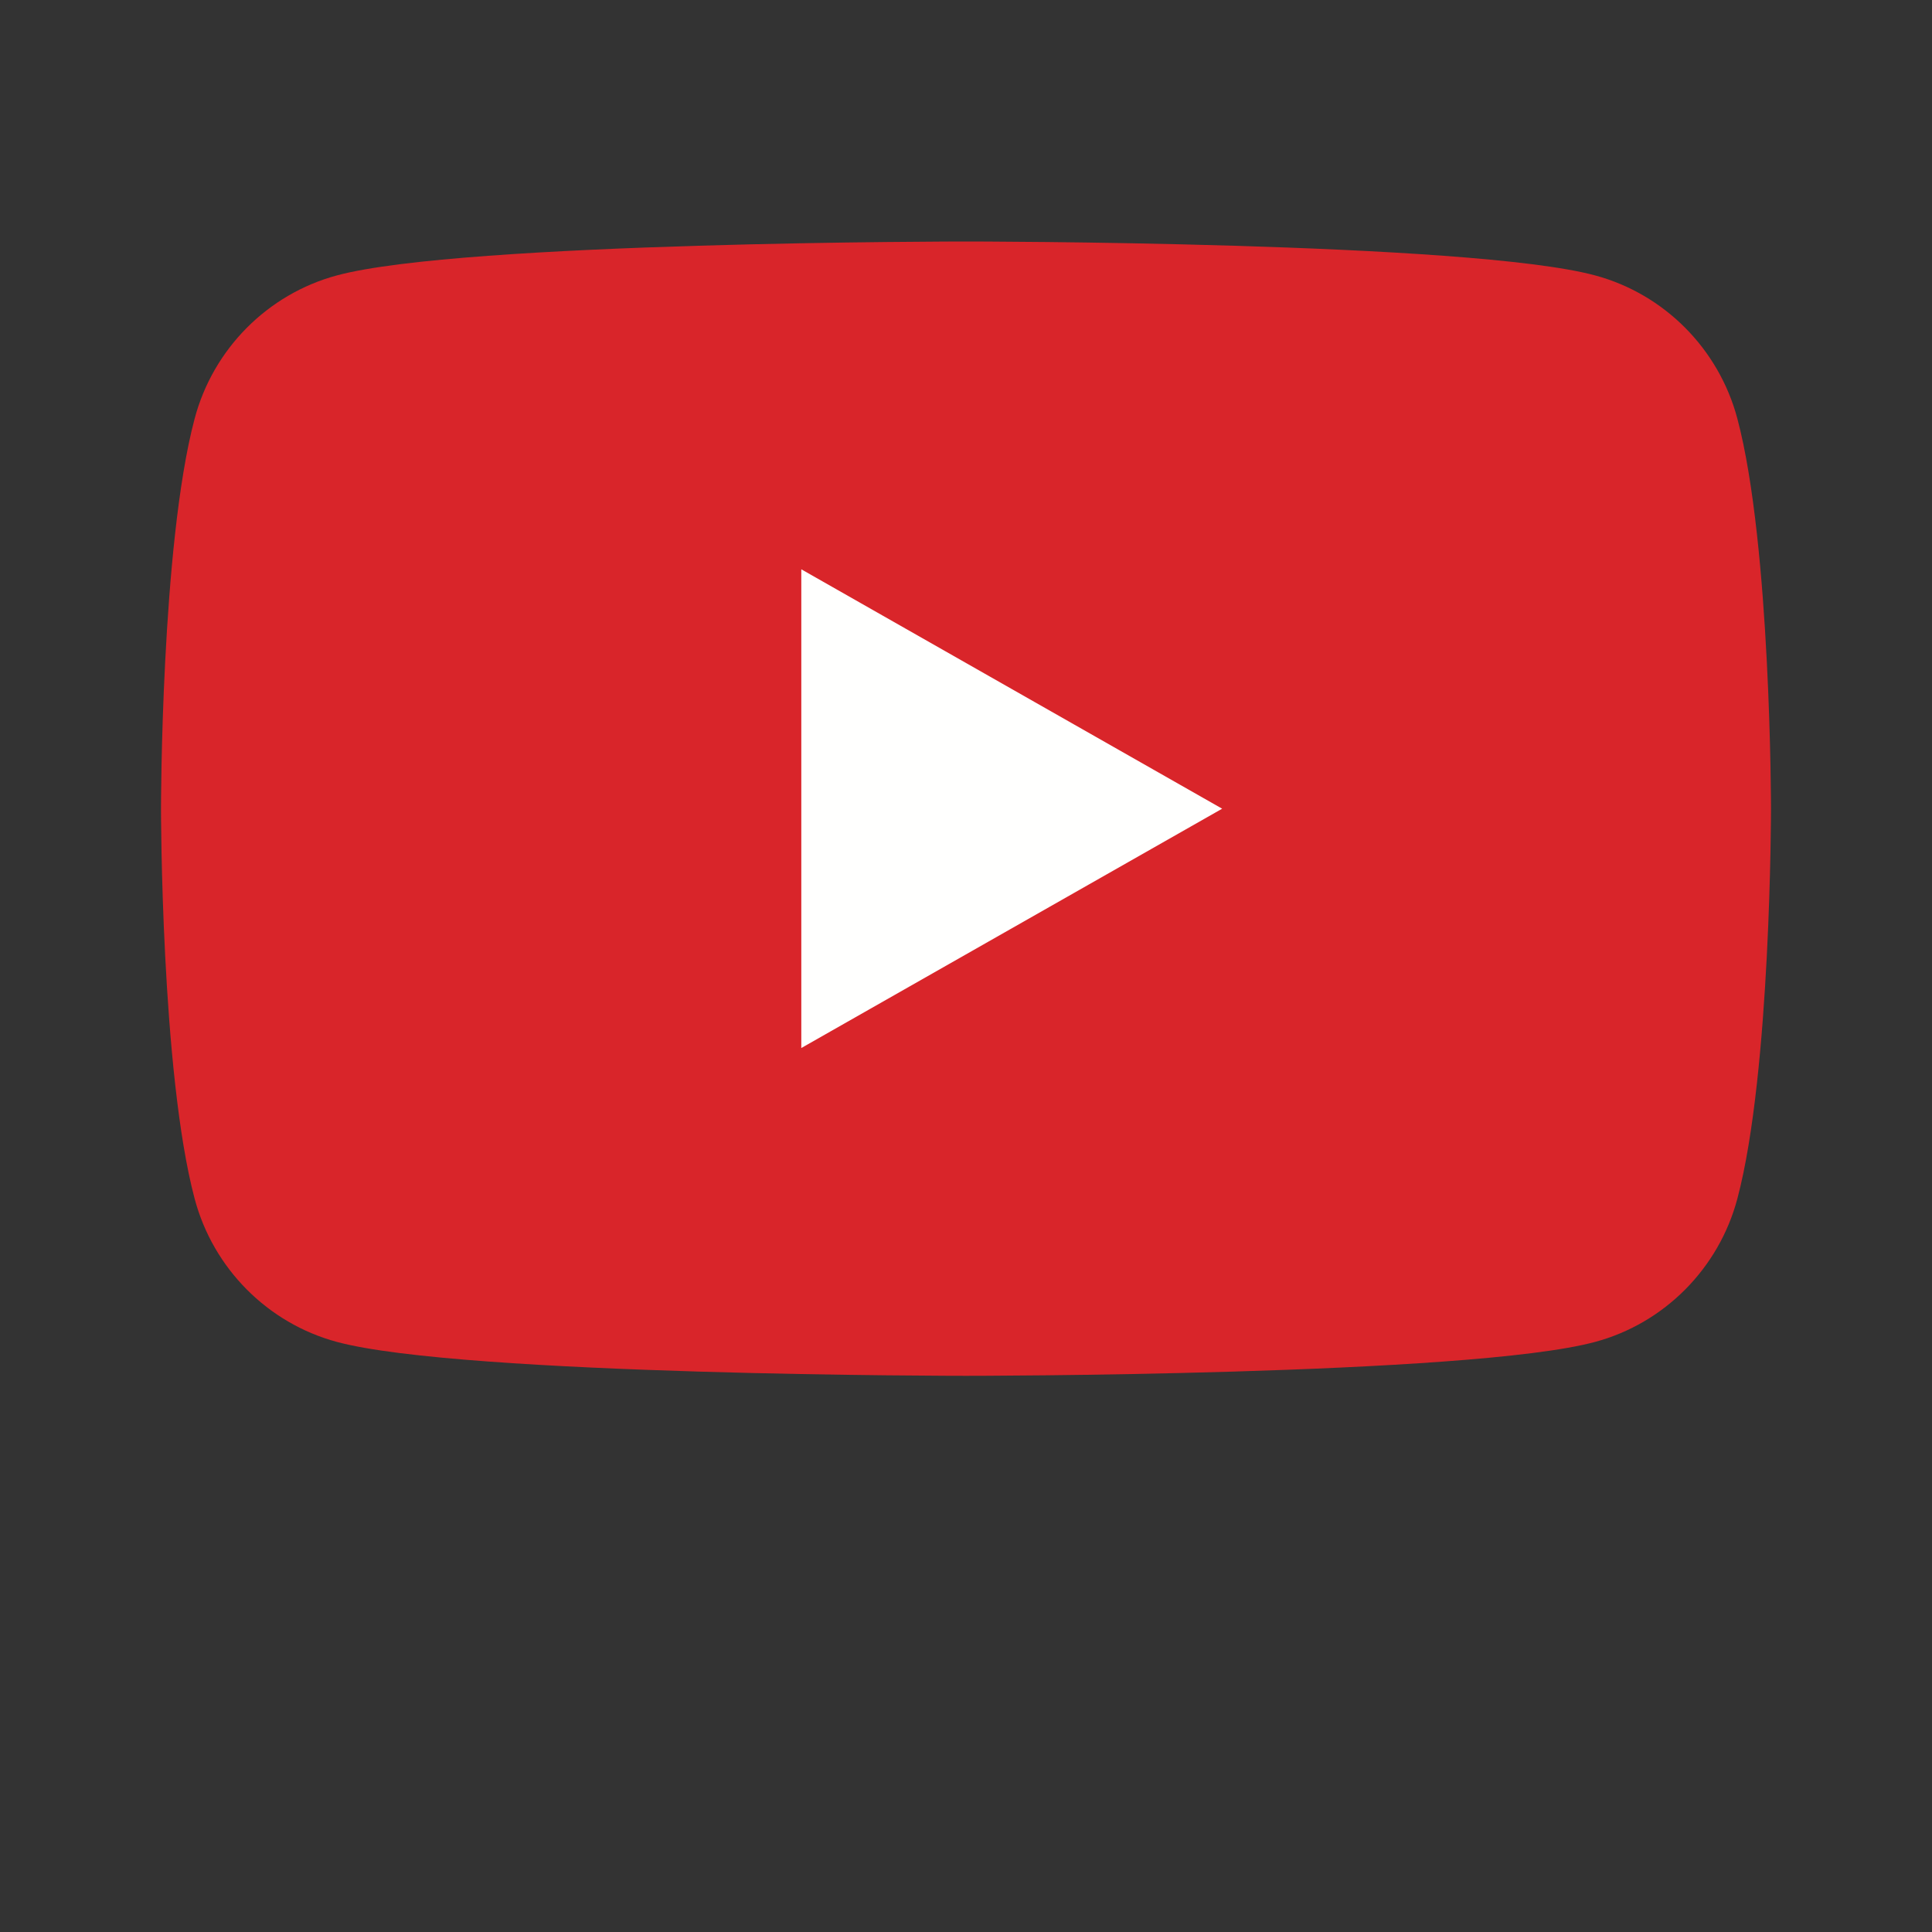 <svg width="24" height="24" viewBox="0 2 24 24" fill="none" xmlns="http://www.w3.org/2000/svg">
<rect x="0" y="2" width="24" height="24" fill="#333333" stroke="none"/>
<path fill-rule="evenodd" clip-rule="evenodd" d="M21.582 7.2C21.352 6.334 20.674 5.652 19.814 5.421C18.254 5 12 5 12 5C12 5 5.746 5 4.186 5.421C3.326 5.652 2.648 6.334 2.418 7.2C2 8.77 2 12.046 2 12.046C2 12.046 2 15.321 2.418 16.891C2.648 17.757 3.326 18.439 4.186 18.67C5.746 19.091 12 19.091 12 19.091C12 19.091 18.254 19.091 19.814 18.67C20.674 18.439 21.352 17.757 21.582 16.891C22 15.321 22 12.046 22 12.046C22 12.046 22 8.77 21.582 7.2Z" fill="#D9252A"/>
<path fill-rule="evenodd" clip-rule="evenodd" d="M9.954 15.019L15.182 12.046L9.954 9.072V15.019Z" fill="#FFFFFE"/>
</svg>

